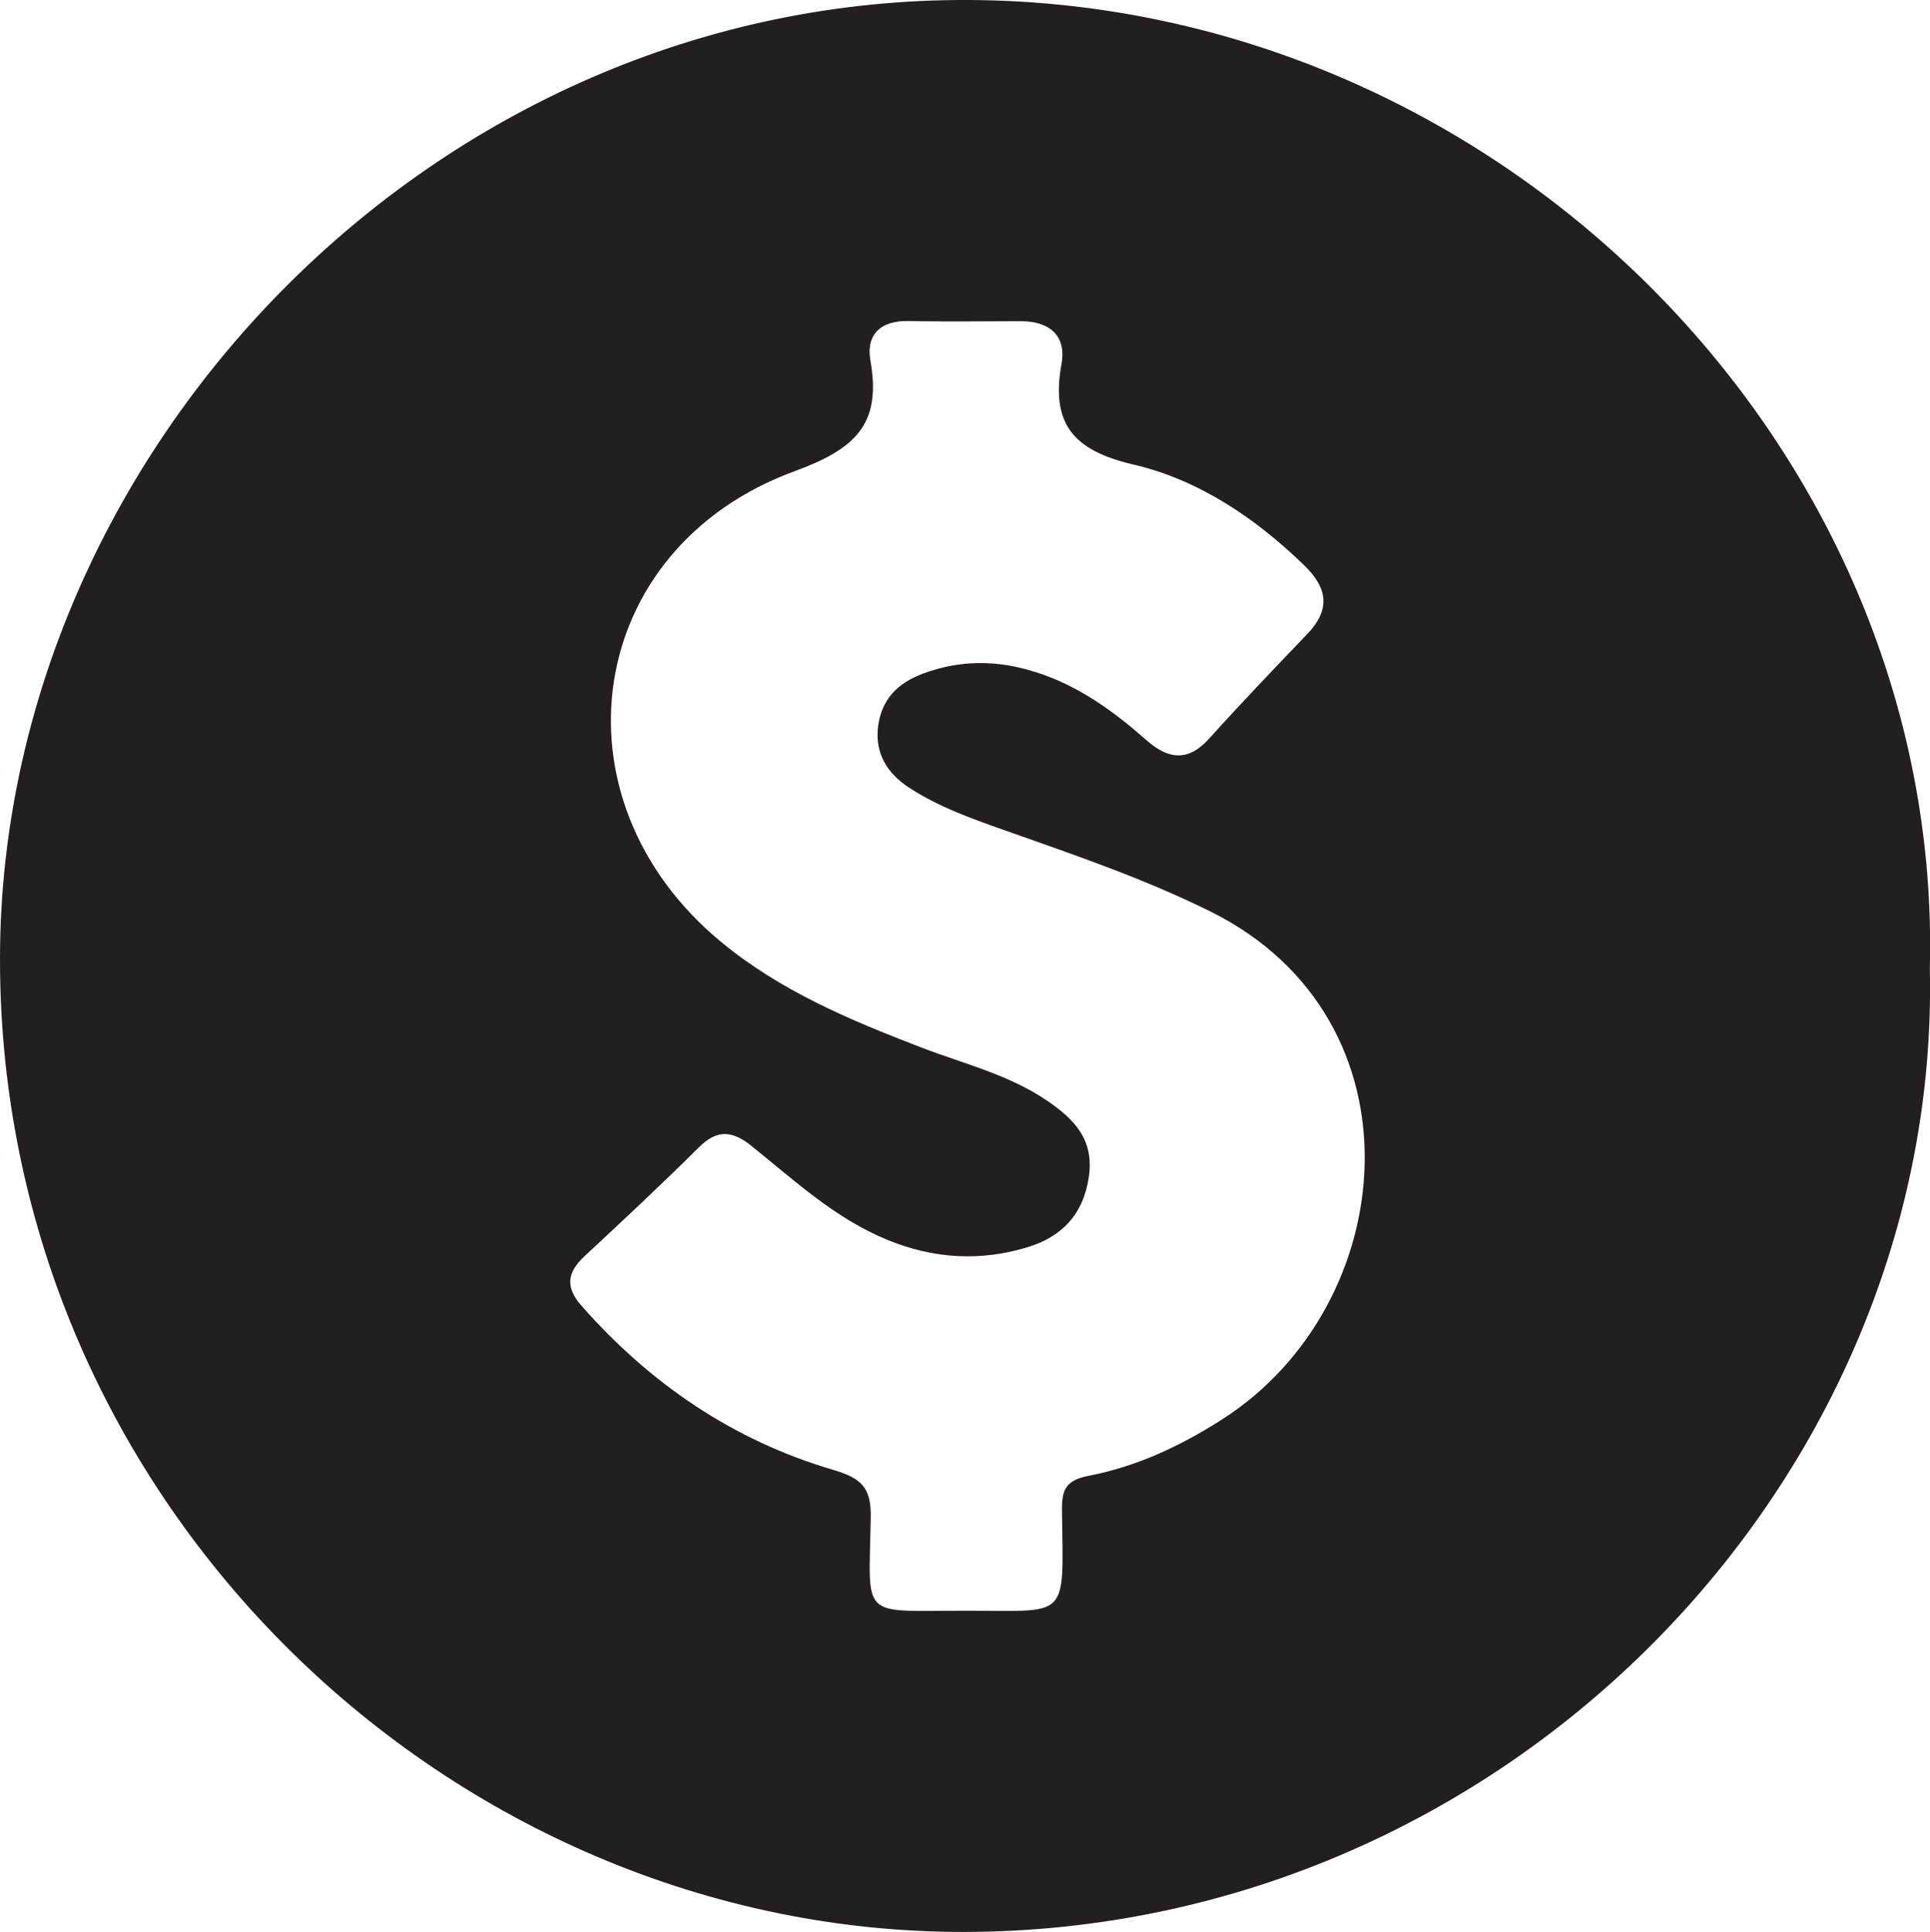 <?xml version="1.0" encoding="utf-8"?>
<!-- Generator: Adobe Illustrator 24.0.0, SVG Export Plug-In . SVG Version: 6.00 Build 0)  -->
<svg version="1.1" id="Layer_1" xmlns="http://www.w3.org/2000/svg" xmlns:xlink="http://www.w3.org/1999/xlink" x="0px" y="0px"
	 viewBox="0 0 1198 1199.4" style="enable-background:new 0 0 1198 1199.4;" xml:space="preserve">
<style type="text/css">
	.st0{fill:#231F20;}
</style>
<path class="st0" d="M1197.9,601.1C1206.1,279.9,932.7,1.6,601.5,0C268.5-1.6,0.4,281.7,0,594.7c-0.5,340.5,281.8,605.4,598.9,604.7
	C936,1198.7,1205,917.9,1197.9,601.1L1197.9,601.1z M758.9,881c-25.8,16.6-53.2,29.4-83,35.2c-14.8,2.8-16.9,9.1-16.7,22
	c0.9,69,4.8,61.5-61.5,61.8l0,0c-64.4-0.1-58.3,5.8-57.2-57.8c0.3-18.8-5.8-24.5-23.4-29.7c-61.8-18.2-113.4-53.3-156.1-101.8
	c-10.1-11.4-9.1-20.6,1.7-30.7c24-22.3,47.9-44.6,71.1-67.7c11.6-11.5,21-10.3,33-0.6c26.6,21.4,51.8,44.9,84.2,58.1
	c28.5,11.7,57.4,13.4,86.5,4.6c21.4-6.4,35-20.3,38.4-43.9c3.3-22.9-8.9-35.5-25.7-47c-24.1-16.5-52.2-23.1-78.9-33.4
	c-43.9-16.9-87.1-35-123.9-65.5c-107.4-88.9-84.8-244.1,45.7-292c37.9-13.9,54.2-29.2,47.2-68.7c-2.9-16.5,6.6-25,23.9-24.6
	c23.1,0.5,46.3,0.1,69.4,0.1c17.7,0,28.5,8.8,25.3,26.6c-6.7,37.1,7.3,53.7,44.6,62.4c40.4,9.4,75.5,33,105.9,62.4
	c15,14.5,16.5,27.8,1.9,43c-20.4,21.3-40.9,42.7-60.6,64.6c-13.2,14.7-25.5,13.1-39.1,1.1c-20.4-18-42.1-33.8-68.6-42.2
	c-23.8-7.6-46.6-7.8-70.1,0.9c-15.8,5.9-25.6,16-27.8,32.5c-2.2,16.7,5.4,29.3,19.2,38.3c18.9,12.3,39.9,19.6,60.9,27
	c42.7,15.1,85.5,29.7,126.4,50C885.8,632.9,869.6,810,758.9,881z"/>
</svg>

